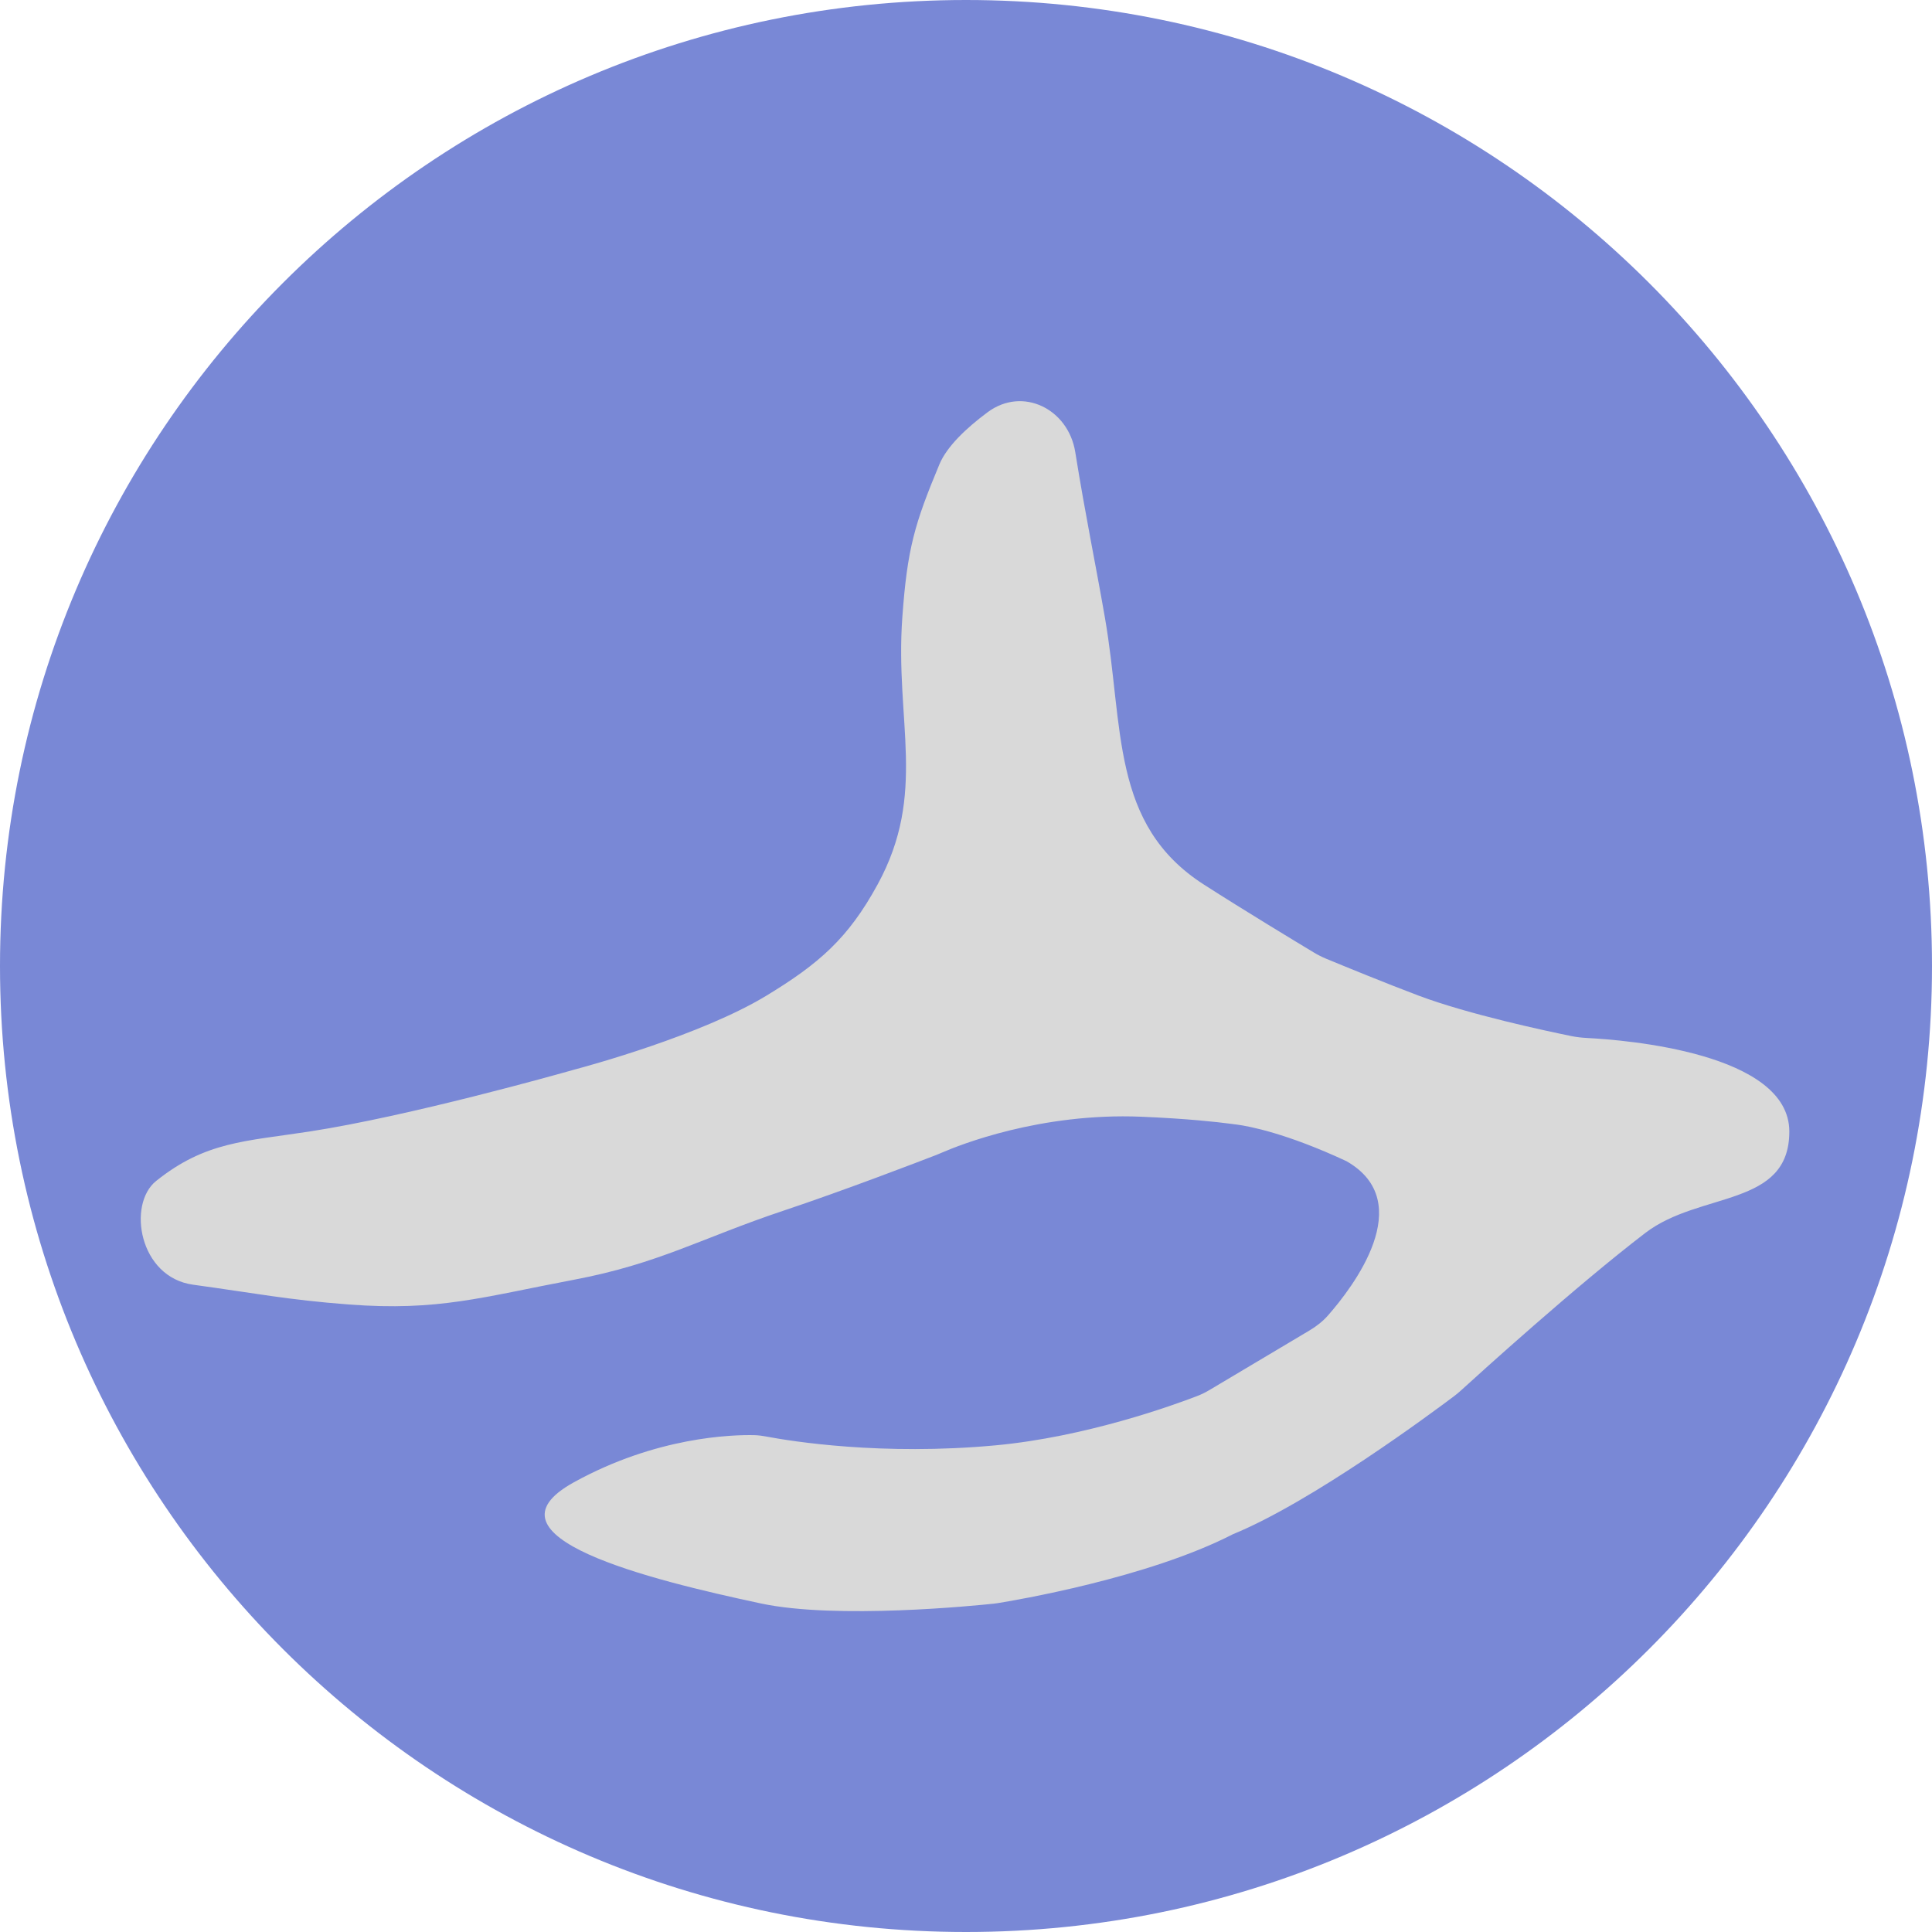 <svg width="60" height="60" viewBox="0 0 60 60" fill="none" xmlns="http://www.w3.org/2000/svg">
<path d="M30 0C46.569 0 60 13.431 60 30C60 46.569 46.569 60 30 60C13.431 60 0 46.569 0 30C0 13.431 13.431 0 30 0Z" fill="#7988D6"/>
<path d="M29.173 14.423C29.407 13.862 30.012 13.292 30.67 12.803C31.76 11.992 33.178 12.699 33.393 14.04C33.721 16.077 34.007 17.416 34.314 19.181C34.906 22.581 34.48 25.602 37.383 27.468C38.624 28.265 40.26 29.254 40.805 29.582C40.928 29.656 41.056 29.721 41.19 29.776C41.699 29.987 43.076 30.552 44.059 30.921C45.626 31.509 48.035 32.02 48.803 32.177C48.966 32.21 49.128 32.227 49.294 32.236C50.486 32.297 55.569 32.702 55.569 35.141C55.569 37.502 52.797 36.991 51.101 38.287C48.958 39.926 45.947 42.657 45.368 43.185C45.301 43.245 45.234 43.302 45.162 43.356C44.484 43.867 40.749 46.641 38.287 47.648C35.635 49.01 31.51 49.703 30.978 49.788C30.939 49.794 30.902 49.799 30.863 49.803C30.313 49.862 25.983 50.299 23.631 49.797C20.161 49.056 14.765 47.725 17.817 46.037C20.384 44.617 22.747 44.554 23.432 44.57C23.565 44.574 23.694 44.593 23.825 44.618C24.57 44.758 27.386 45.215 30.921 44.886C33.726 44.625 36.432 43.643 37.18 43.355C37.317 43.302 37.447 43.237 37.572 43.162L40.665 41.32C40.881 41.191 41.079 41.038 41.244 40.85C42.001 39.989 44.048 37.337 41.817 36.062C39.956 35.194 38.797 34.977 38.421 34.926C38.332 34.914 38.243 34.904 38.153 34.892C37.825 34.849 36.898 34.741 35.448 34.681C32.304 34.55 29.779 35.567 29.268 35.789C29.203 35.817 29.142 35.844 29.076 35.869C28.57 36.065 26.182 36.982 24.339 37.596C21.776 38.451 20.471 39.243 17.817 39.745C14.977 40.282 13.619 40.724 10.834 40.512C8.928 40.368 7.894 40.157 6 39.898C4.312 39.668 3.95 37.395 4.849 36.676C6.383 35.448 7.611 35.448 9.606 35.141C12.709 34.664 17.359 33.353 17.785 33.232C17.808 33.225 17.826 33.22 17.85 33.214C18.229 33.113 21.77 32.154 23.802 30.921C25.432 29.931 26.342 29.142 27.255 27.468C28.805 24.627 27.791 22.41 28.022 19.181C28.175 17.032 28.406 16.265 29.173 14.423Z" fill="#D9D9D9"/>
</svg>
